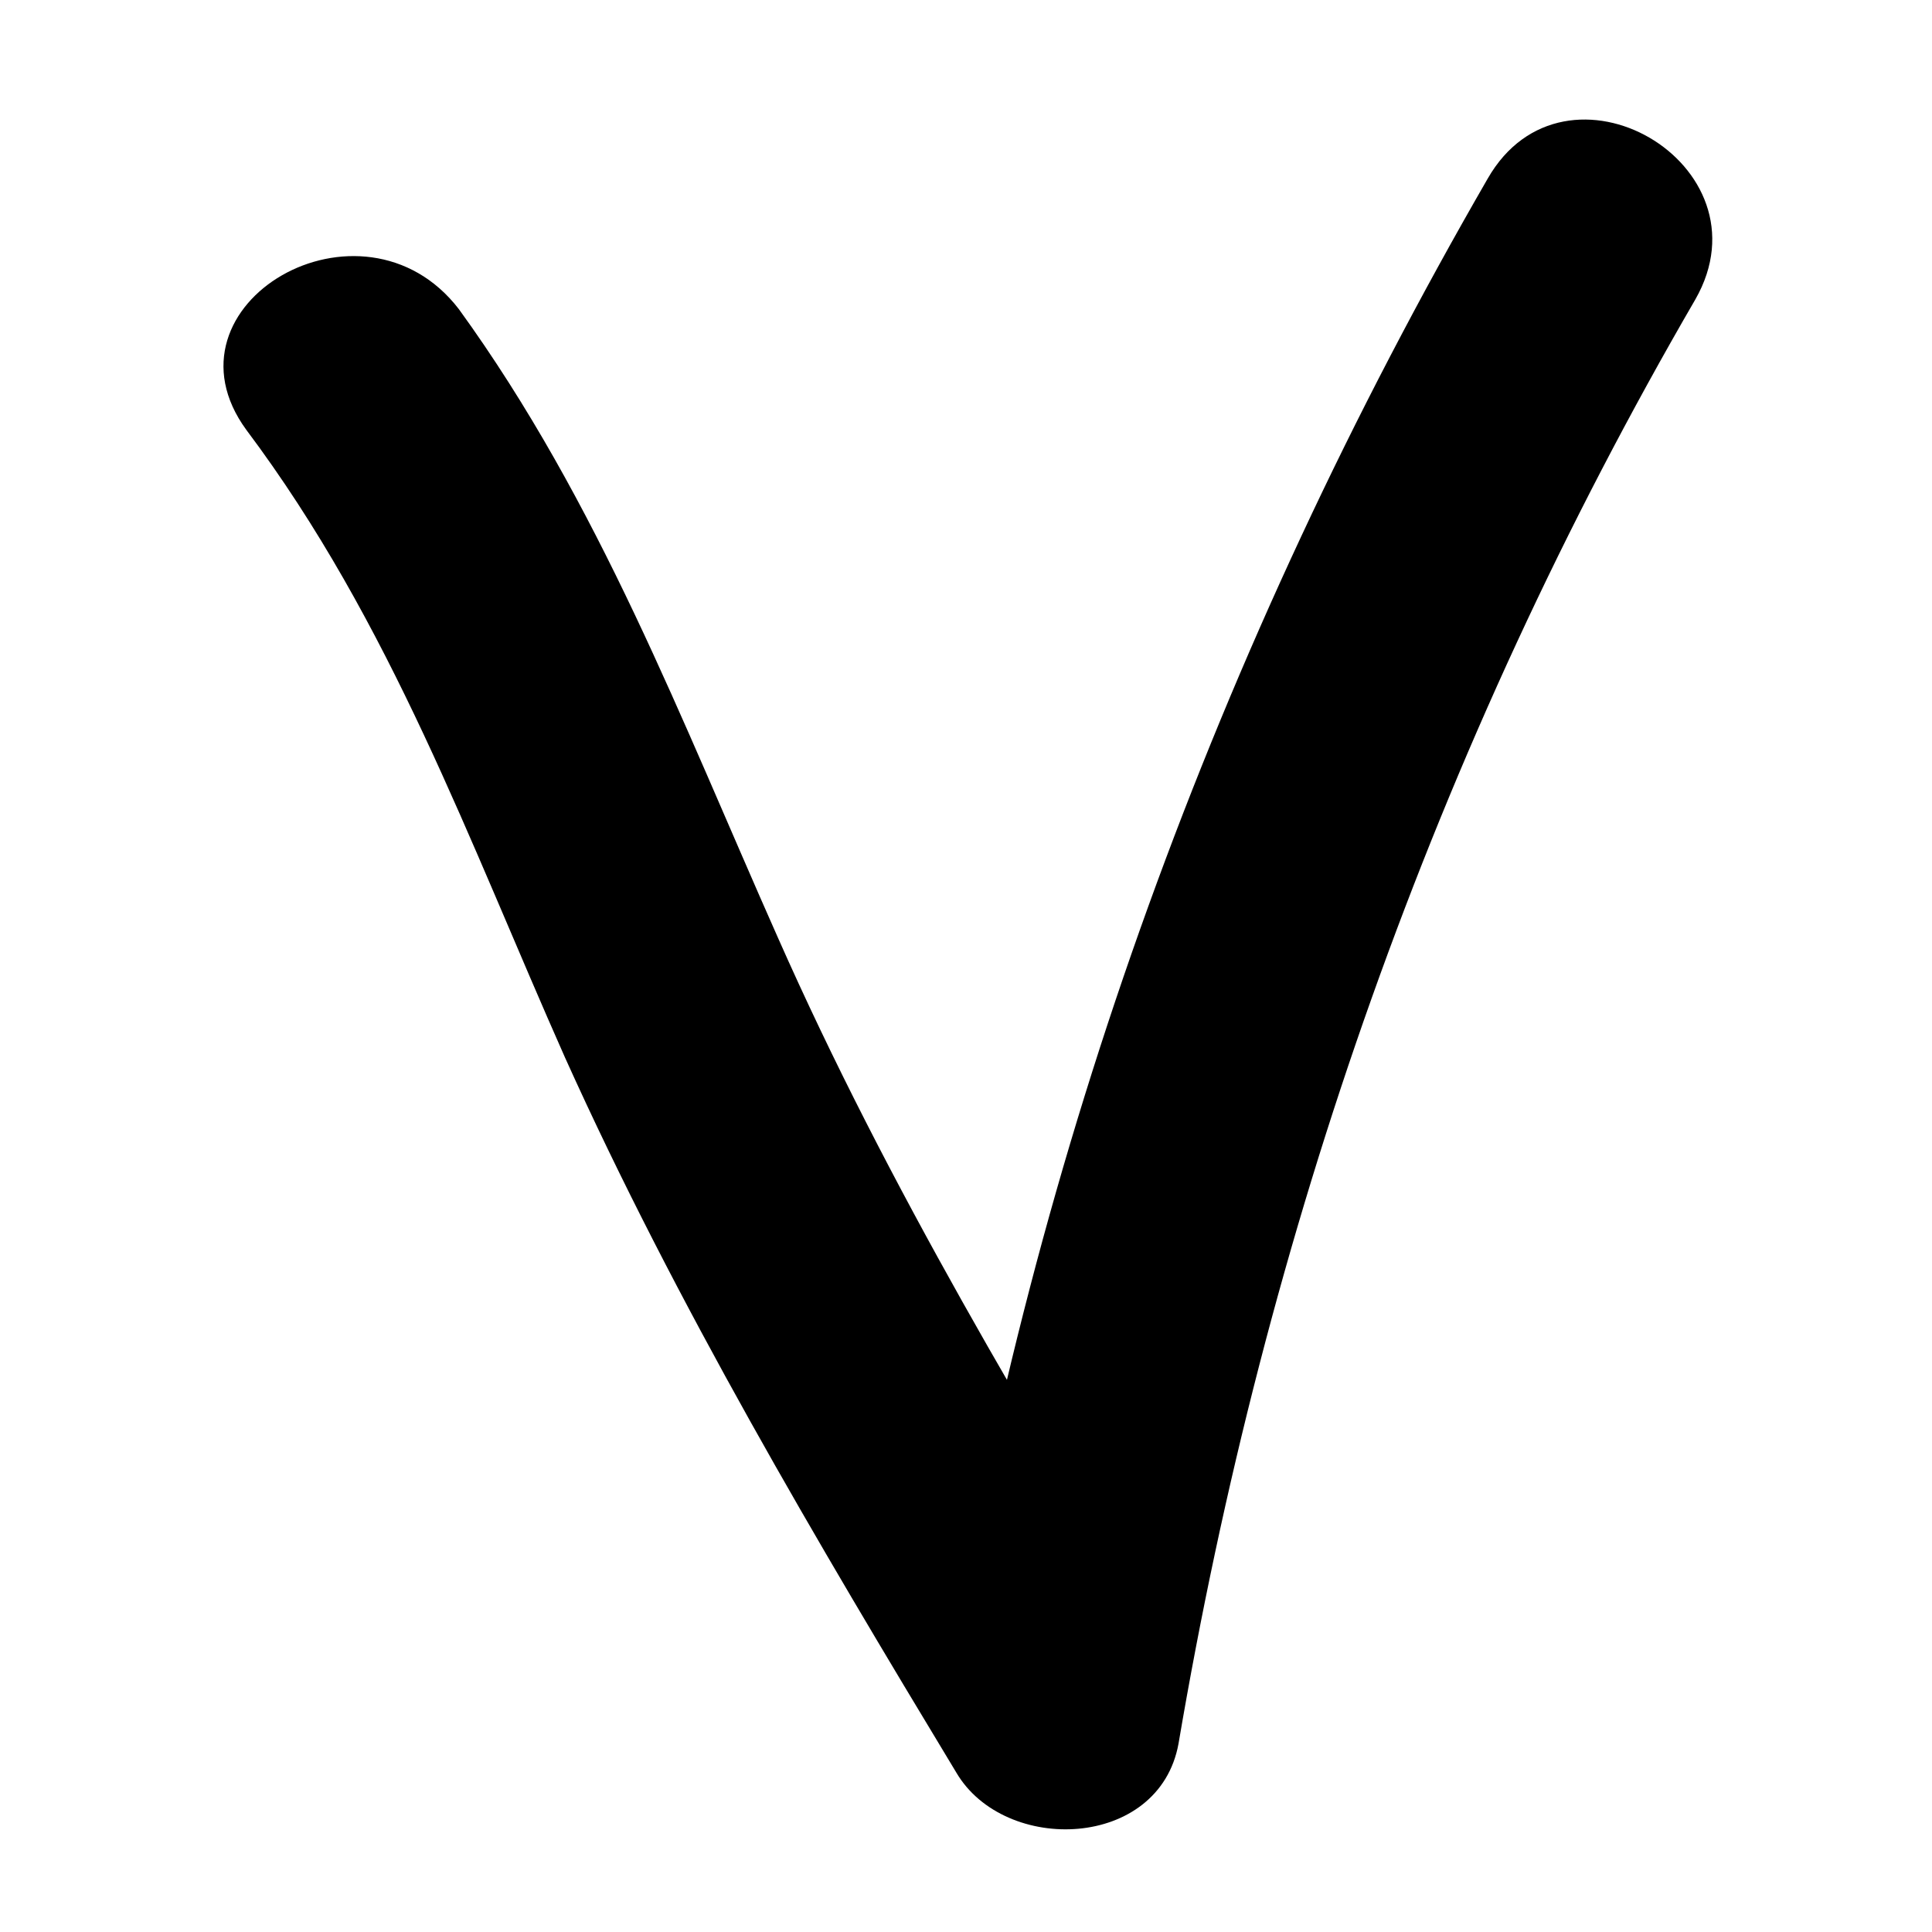 <?xml version="1.0" encoding="utf-8"?>
<!-- Generator: Adobe Illustrator 19.0.1, SVG Export Plug-In . SVG Version: 6.00 Build 0)  -->
<svg version="1.1" id="Layer_1" xmlns="http://www.w3.org/2000/svg" xmlns:xlink="http://www.w3.org/1999/xlink" x="0px" y="0px"
	 viewBox="0 0 40 40" style="enable-background:new 0 0 40 40;" xml:space="preserve">
<g>
	<g>
		<path d="M5.1,8.9c3,4,4.6,8.5,6.6,13c2.3,5.1,5.2,10,8.1,14.8c1,1.7,4.2,1.6,4.6-0.6c1.8-10.6,5.3-20.6,10.7-29.9
			c1.6-2.8-2.7-5.3-4.3-2.5c-5.6,9.7-9.4,20.1-11.2,31.1c1.5-0.2,3-0.4,4.6-0.6c-2.9-4.8-5.8-9.6-8.1-14.8c-2-4.5-3.7-9-6.6-13
			C7.5,3.8,3.2,6.3,5.1,8.9L5.1,8.9z"/>
	</g>
</g>
</svg>
